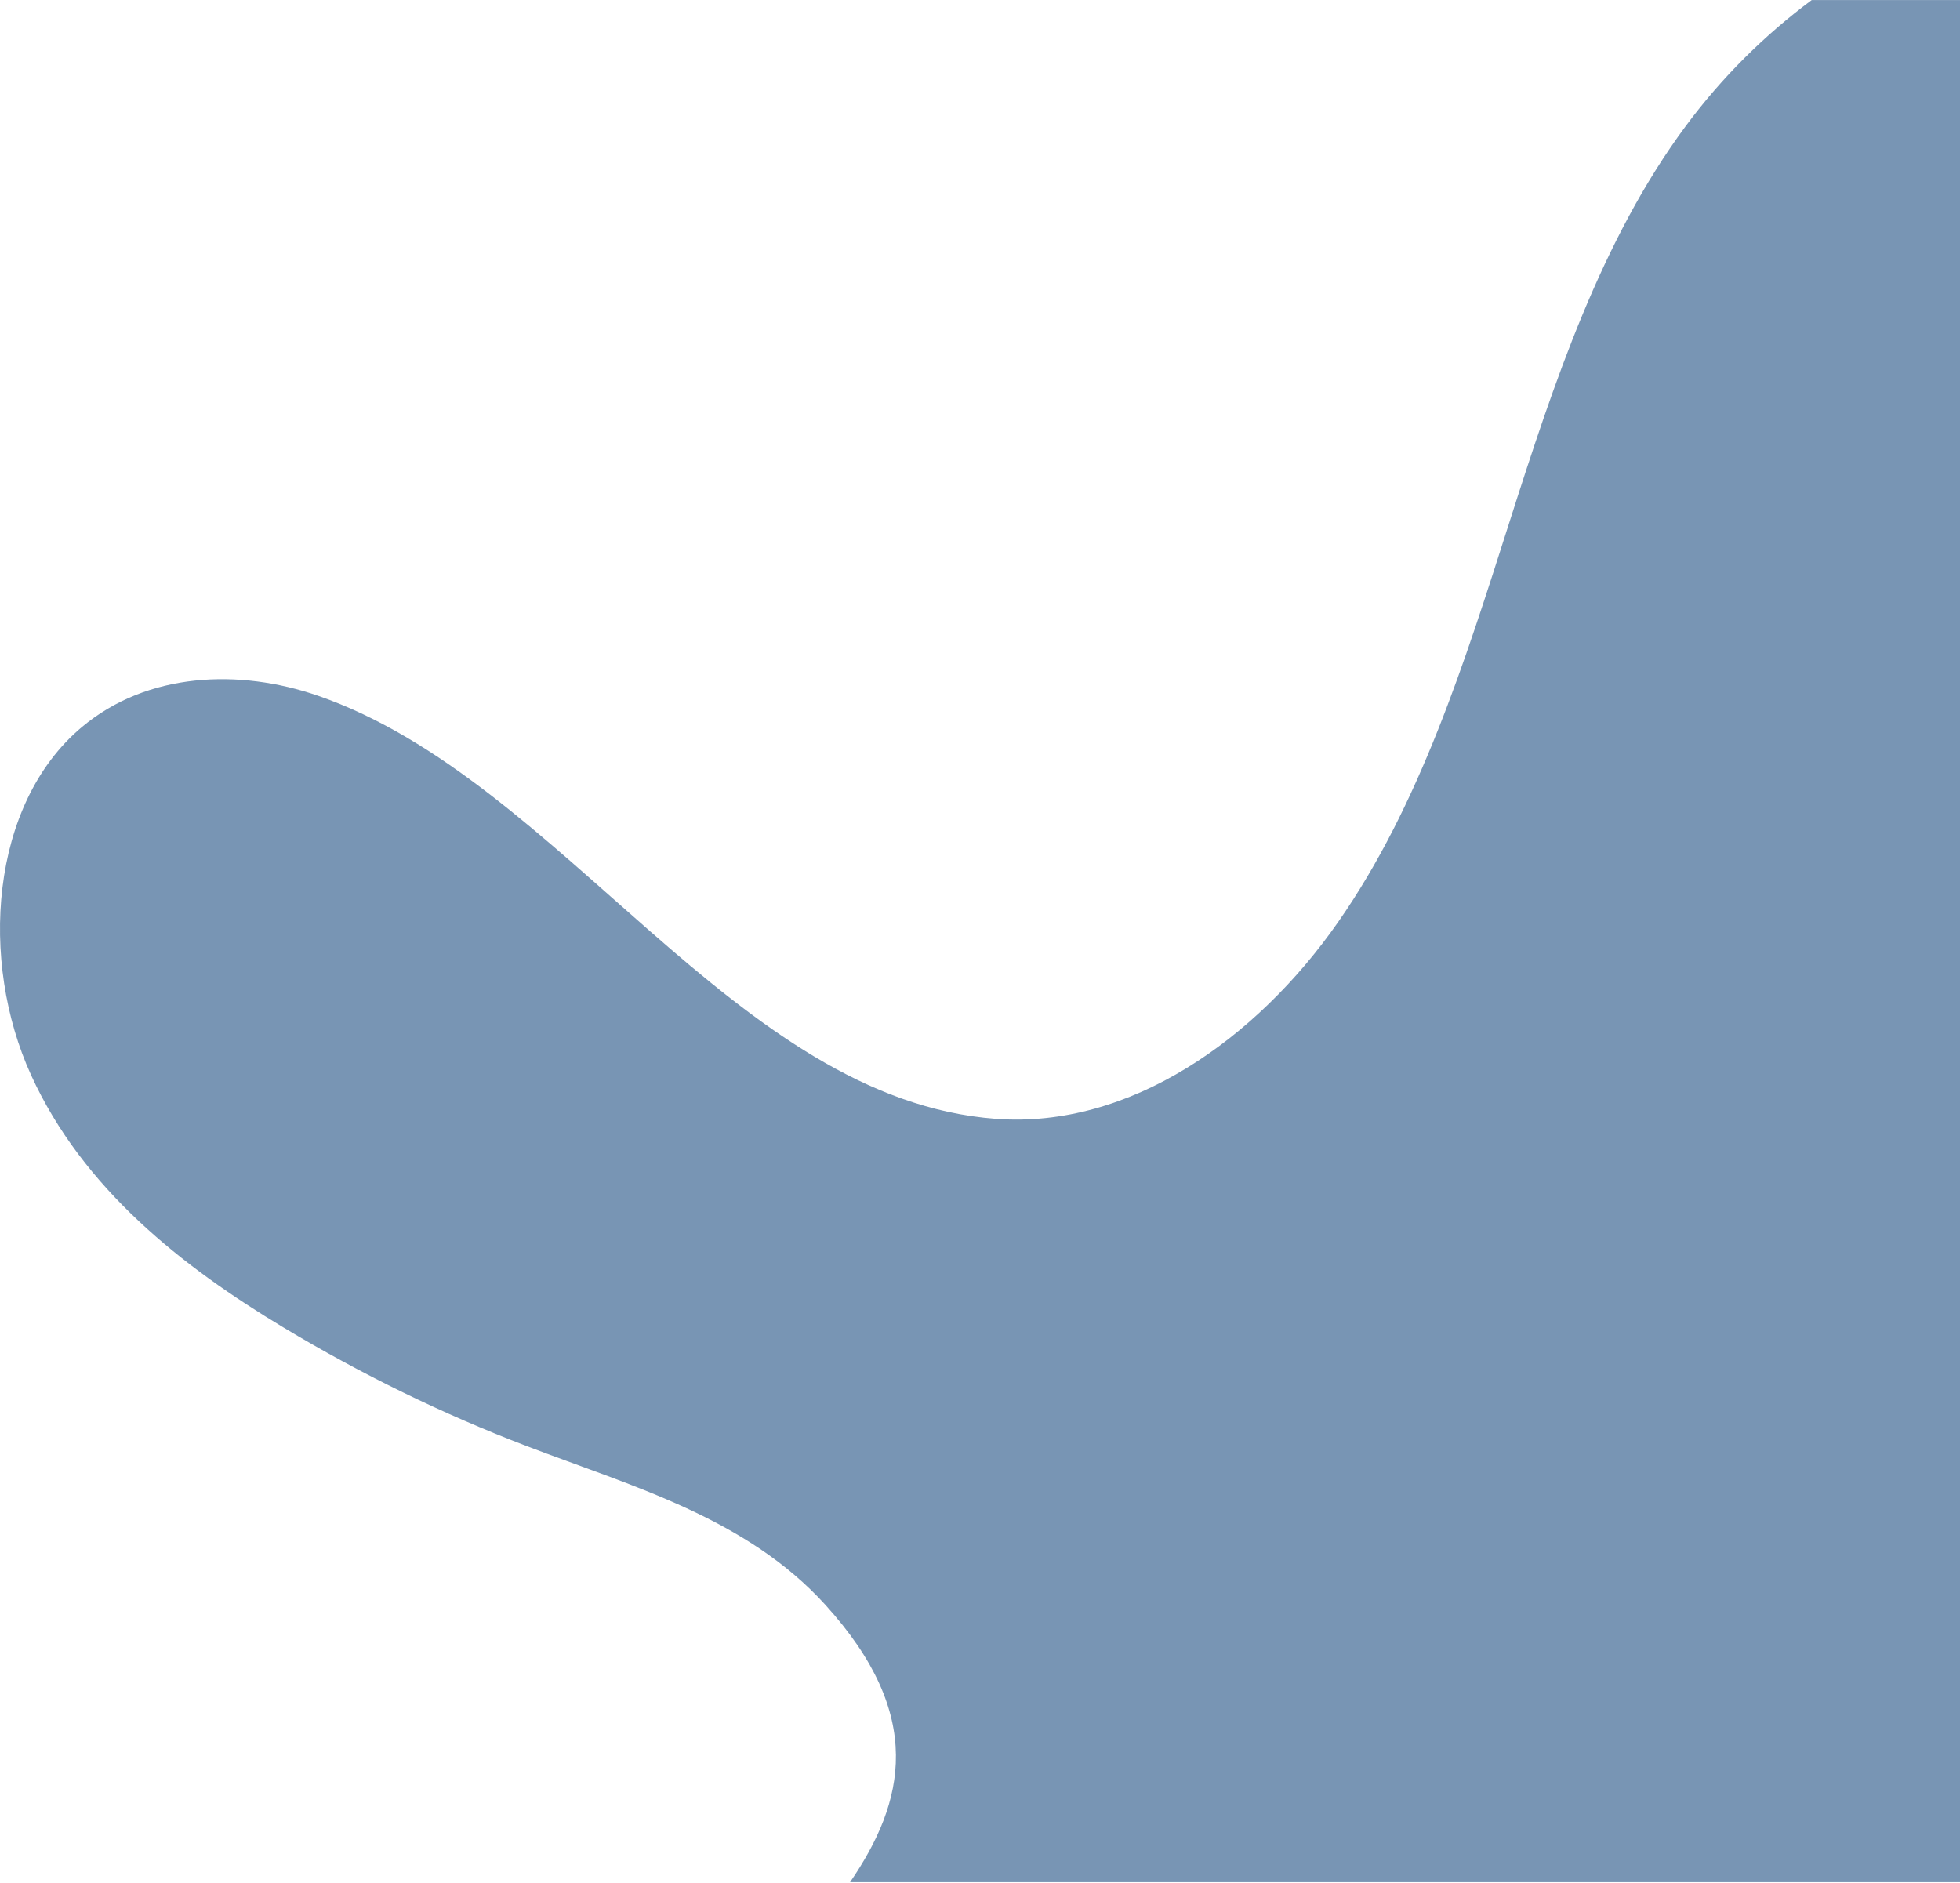 <svg width="1072" height="1030" viewBox="0 0 1072 1030" fill="none" xmlns="http://www.w3.org/2000/svg">
<path opacity="0.7" d="M922.011 68.934C875.6 131.564 849.893 209.373 825.529 285.719C801.165 362.065 776.635 440.118 731.934 504.271C687.251 568.425 617.891 617.398 544.799 611.993C401.629 601.385 307.703 426.828 173.967 380.577C130.92 365.682 80.574 367.592 44.68 397.769C-5.538 439.976 -11.403 525.771 16.988 588.034C45.379 650.298 99.716 692.871 155.137 726.177C197.706 751.761 242.186 773.443 287.973 790.96C345.674 813.008 408.212 830.2 451.442 877.853C506.239 938.267 495.004 985.554 464.921 1029.53H1075V0.026H990.911C965.113 19.188 941.742 42.314 922.011 68.934Z" fill="#406994"/>
</svg>
